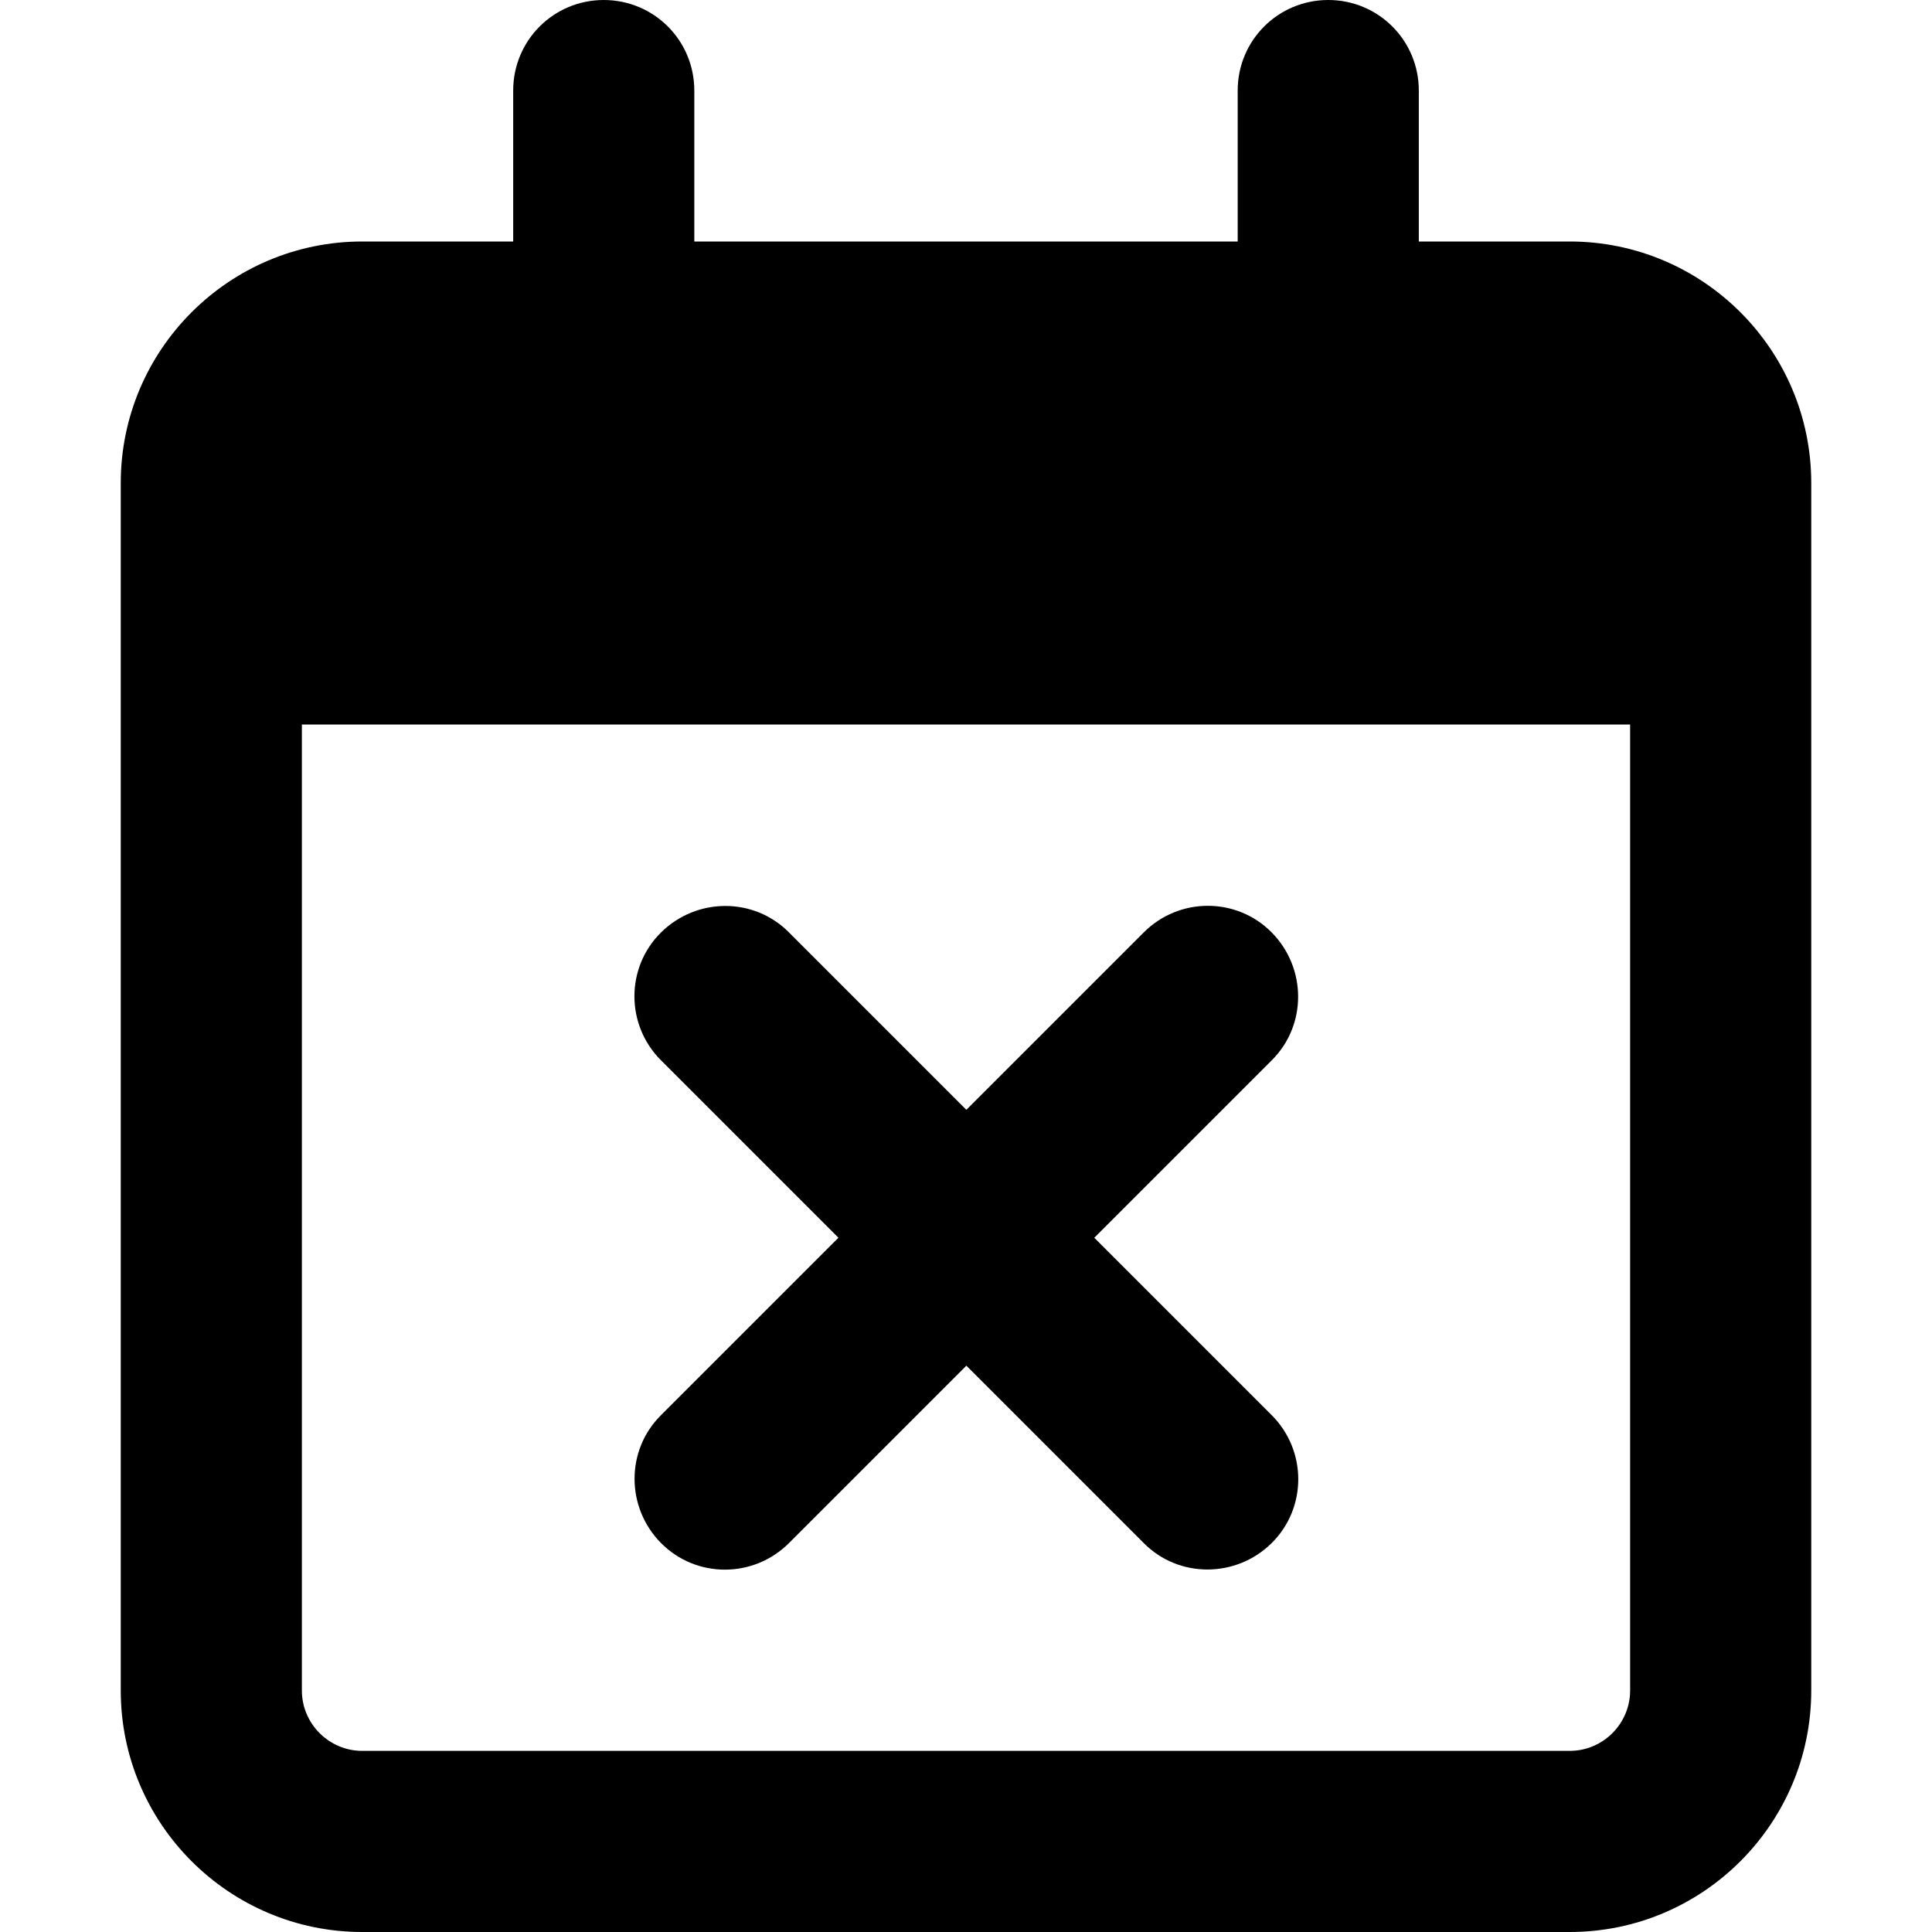 <svg version="1.1" xmlns="http://www.w3.org/2000/svg" width="32" height="32" viewBox="0 0 32 32">
<path fill="currentColor" d="M10 0c0.831 0 1.5 0.669 1.5 1.5v2.5h9v-2.5c0-0.831 0.669-1.5 1.5-1.5s1.5 0.669 1.5 1.5v2.5h2.5c2.206 0 4 1.794 4 4v20c0 2.206-1.794 4-4 4h-20c-2.206 0-4-1.794-4-4v-20c0-2.206 1.794-4 4-4h2.5v-2.5c0-0.831 0.669-1.5 1.5-1.5zM27 12h-22v16c0 0.55 0.45 1 1 1h20c0.55 0 1-0.45 1-1v-16zM21.063 17.563l-2.938 2.938 2.938 2.938c0.587 0.587 0.587 1.538 0 2.119s-1.538 0.587-2.119 0l-2.938-2.938-2.938 2.938c-0.588 0.587-1.537 0.587-2.119 0s-0.588-1.538 0-2.119l2.938-2.938-2.938-2.938c-0.588-0.587-0.588-1.538 0-2.119s1.537-0.588 2.119 0l2.938 2.938 2.938-2.938c0.587-0.588 1.538-0.588 2.119 0s0.587 1.538 0 2.119z"/>
</svg>
